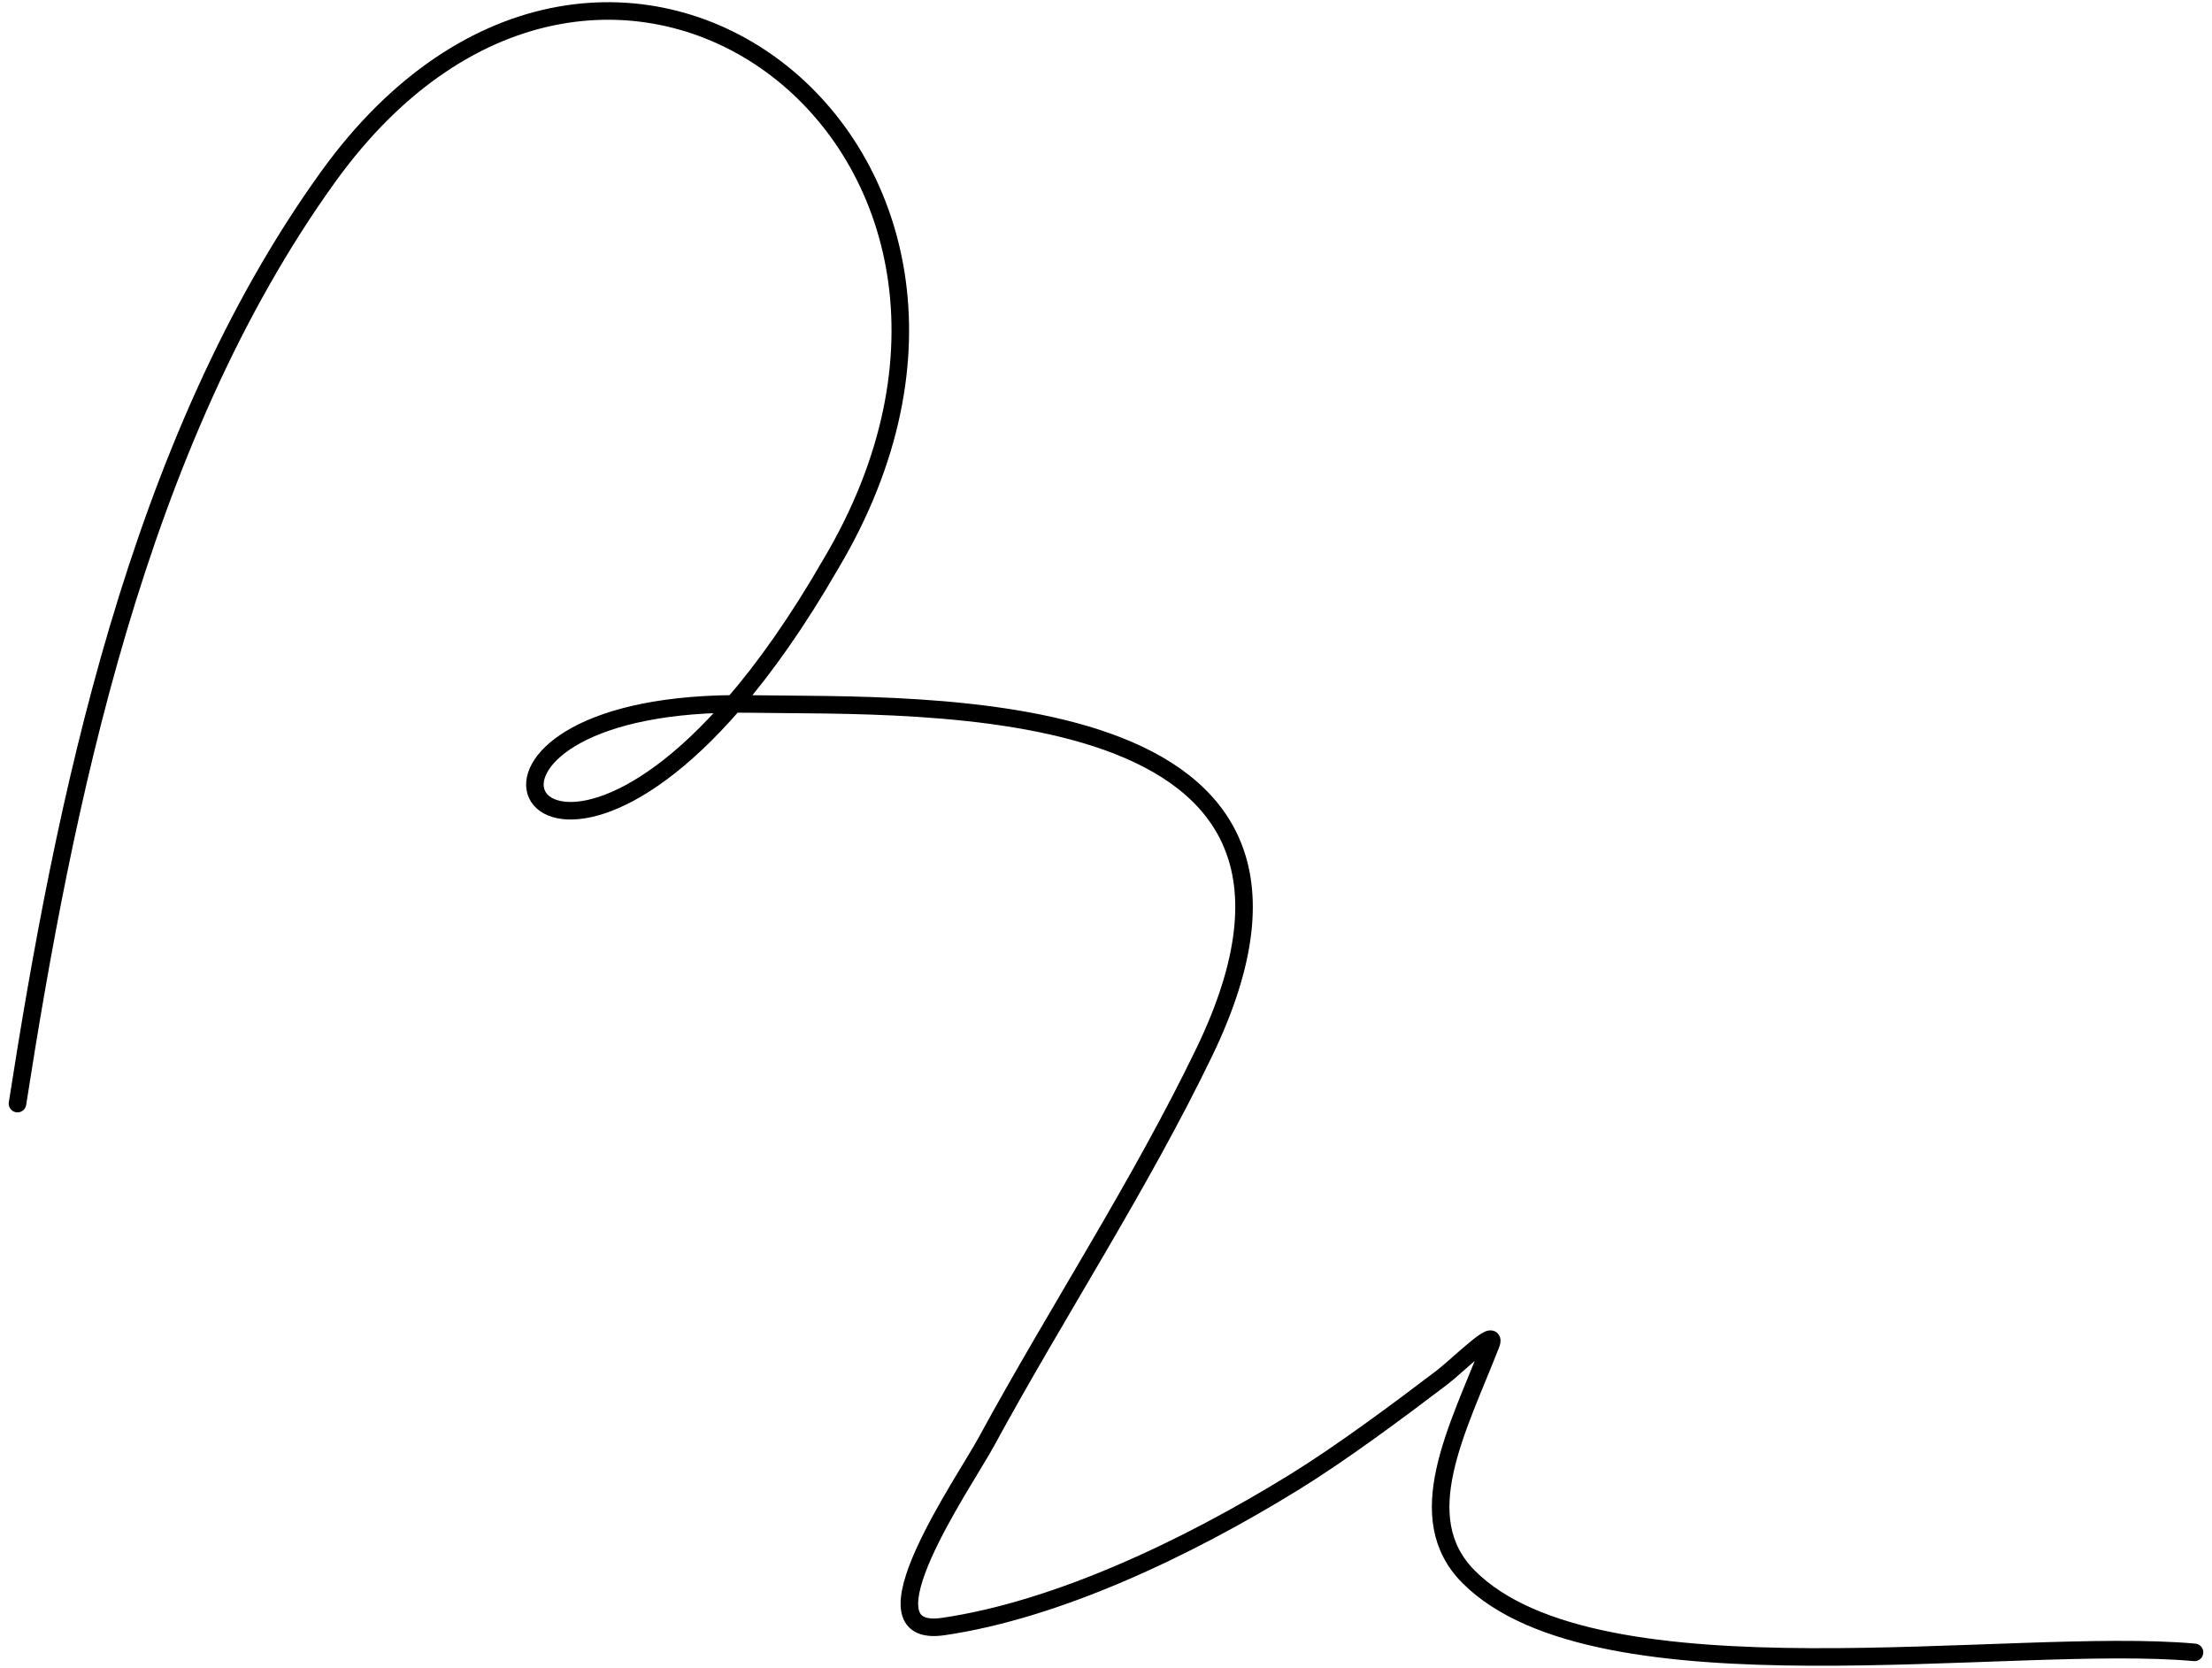 <svg width="252" height="190" viewBox="0 0 252 190" fill="none" xmlns="http://www.w3.org/2000/svg">
<path d="M1.992 125.715C7.255 92.006 15.491 50.542 37.365 20.166C69.186 -24.023 122.857 16.894 94.624 64.285C90.786 70.944 87.064 76.156 83.581 80.183M83.581 80.183C60.026 107.423 47.405 80.474 83.581 80.183ZM83.581 80.183C84.191 80.178 84.816 80.181 85.454 80.192C105.041 80.519 157.299 78.177 137.206 119.834C129.877 135.03 120.4 149.466 112.327 164.309C109.872 168.823 97.415 186.753 107.459 185.285C120.33 183.403 135.026 176.502 147.514 168.794C152.735 165.571 159.107 160.846 164.225 156.956C166.055 155.566 170.724 150.891 169.84 153.153C166.044 162.865 160.563 172.853 167.316 179.626C182.031 194.383 229.051 186.33 250.008 188.227" stroke="black" stroke-width="2" stroke-linecap="round" stroke-linejoin="round"/>
</svg>
